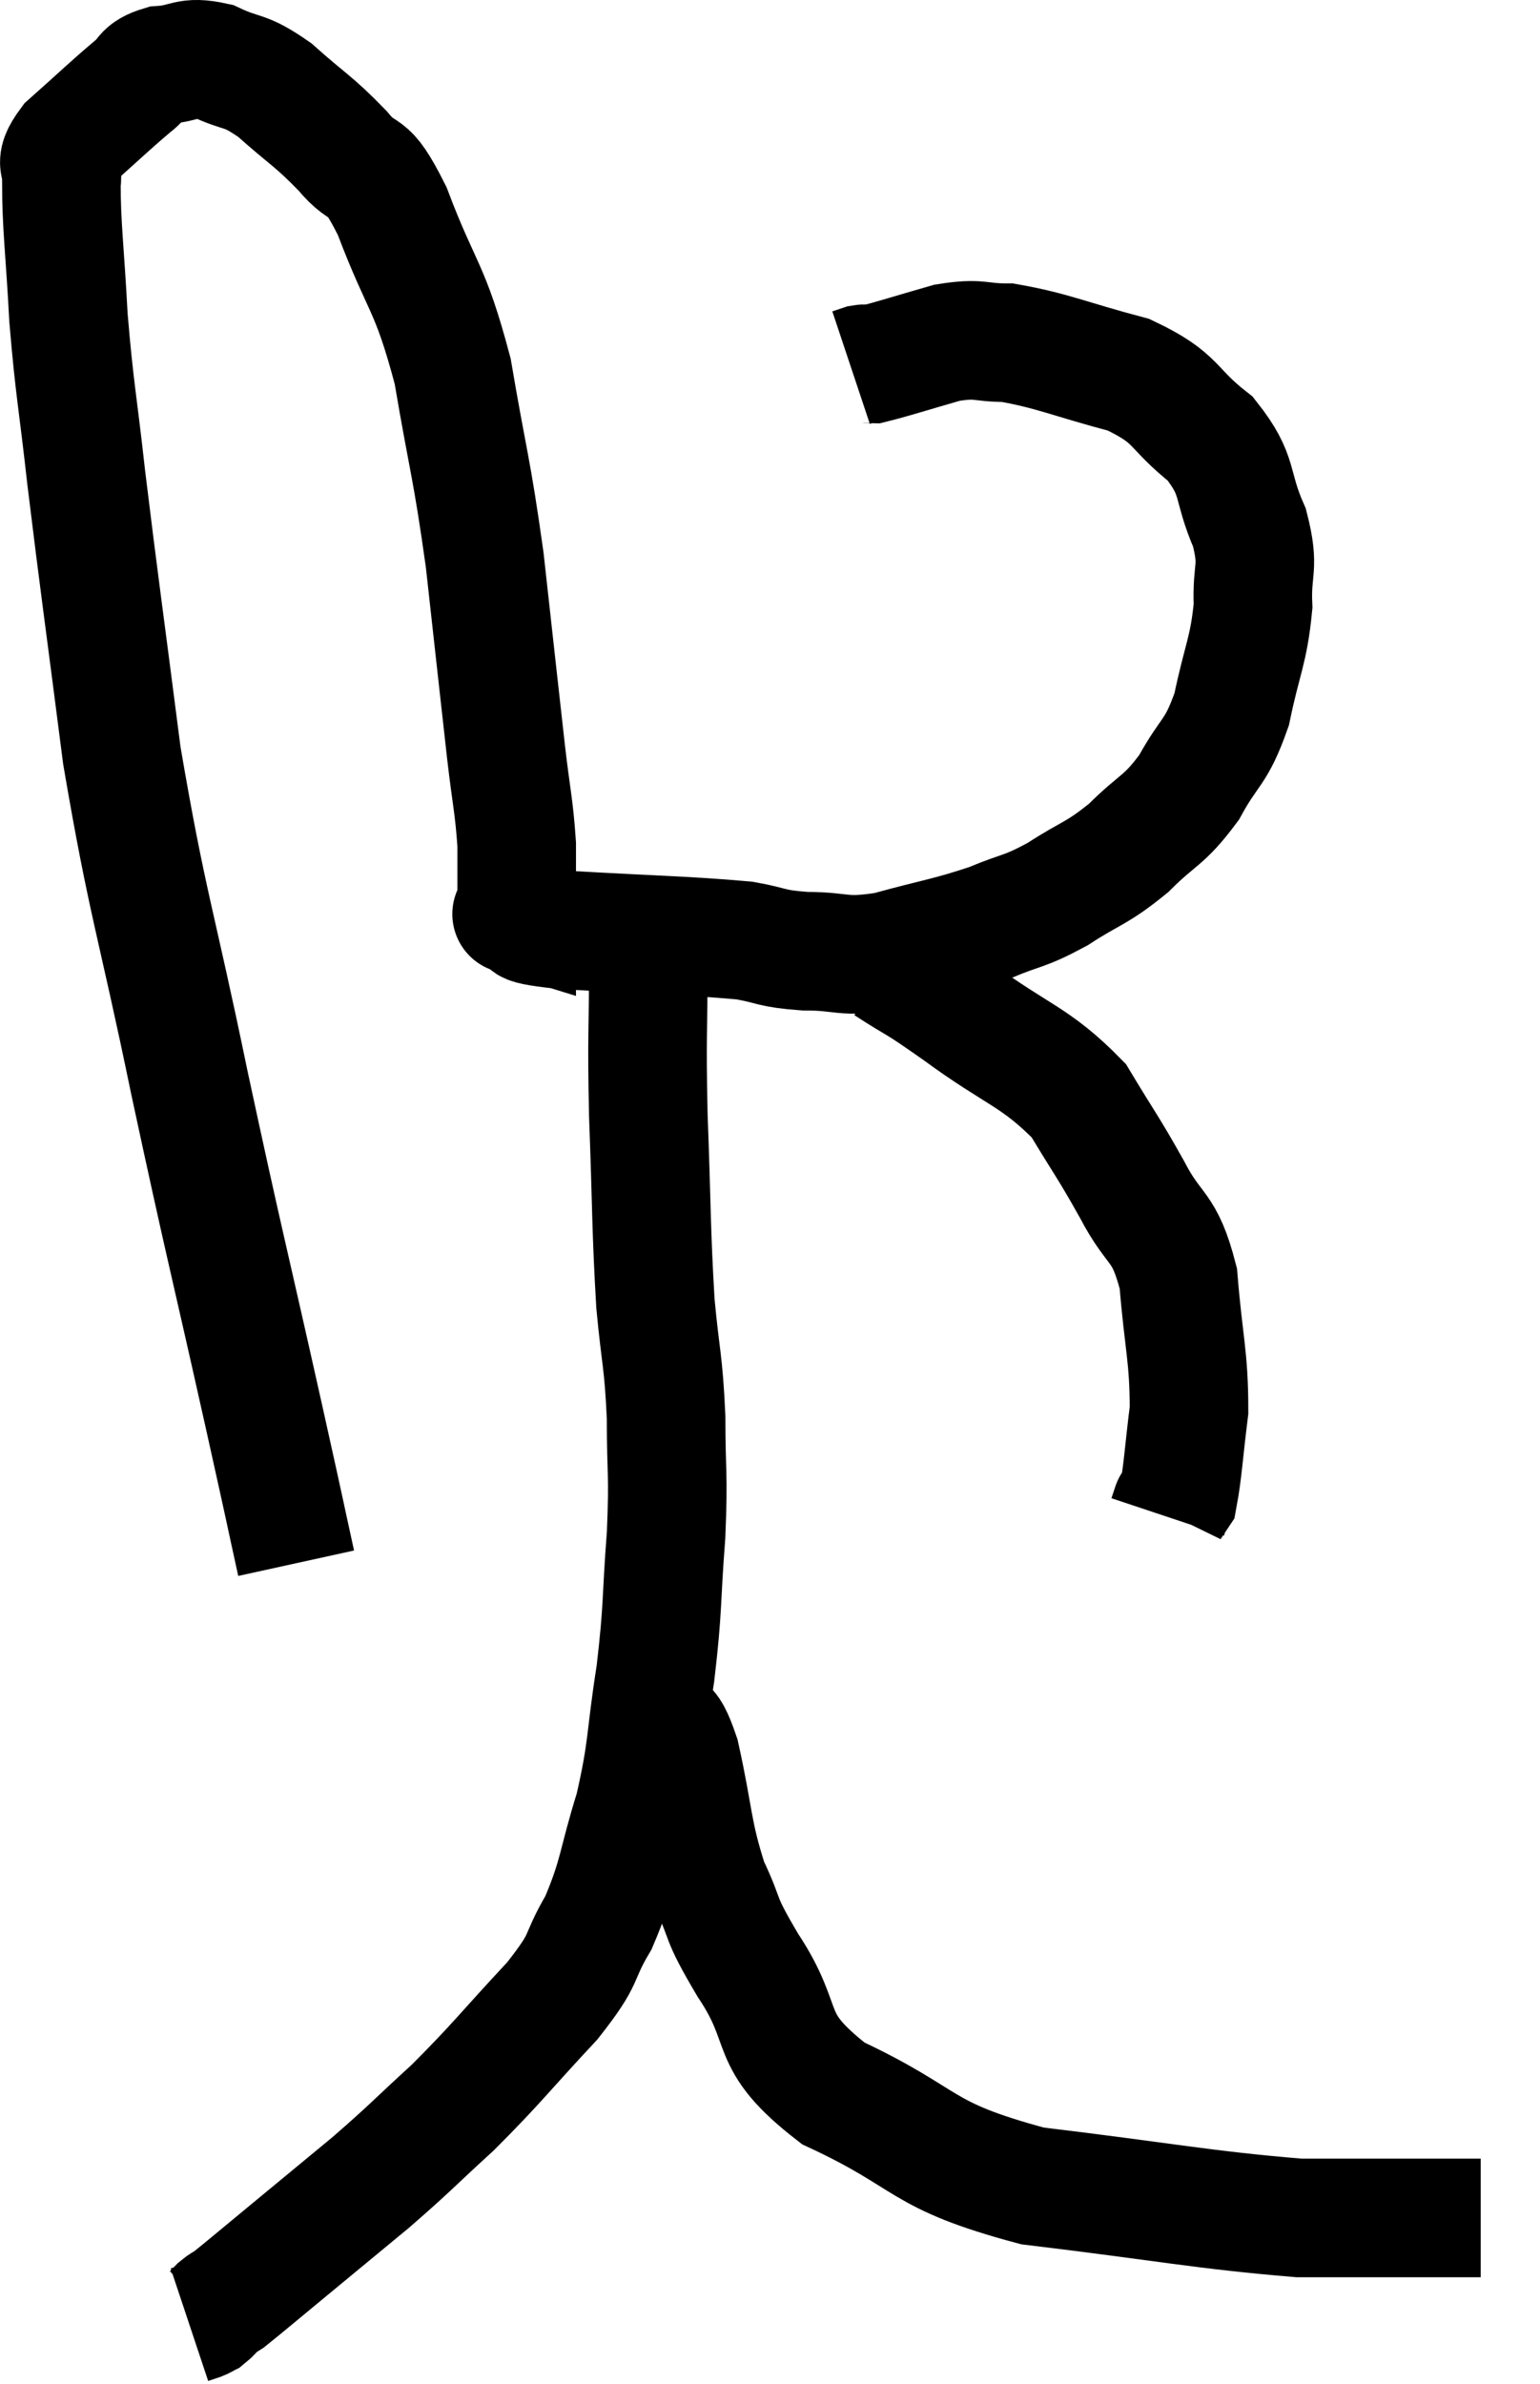<svg xmlns="http://www.w3.org/2000/svg" viewBox="8.505 3.161 25.975 40.199" width="25.975" height="40.199"><path d="M 13.5 29.52 C 13.23 28.29, 13.41 29.085, 12.96 27.06 C 12.33 24.24, 12.3 24.21, 11.7 21.42 C 11.13 18.66, 10.995 18.45, 10.56 15.9 C 10.26 13.56, 10.185 13.065, 9.96 11.22 C 9.81 9.87, 9.765 9.765, 9.66 8.52 C 9.6 7.38, 9.54 6.975, 9.54 6.24 C 9.6 5.91, 9.36 5.985, 9.66 5.58 C 10.2 5.1, 10.35 4.95, 10.74 4.62 C 10.98 4.44, 10.875 4.365, 11.22 4.26 C 11.67 4.23, 11.64 4.095, 12.12 4.2 C 12.63 4.44, 12.6 4.305, 13.14 4.68 C 13.71 5.19, 13.785 5.19, 14.28 5.7 C 14.7 6.21, 14.655 5.79, 15.12 6.72 C 15.63 8.07, 15.75 7.95, 16.14 9.42 C 16.41 11.01, 16.455 10.995, 16.68 12.6 C 16.86 14.22, 16.905 14.64, 17.04 15.84 C 17.13 16.62, 17.175 16.74, 17.22 17.4 C 17.22 17.94, 17.22 18.18, 17.22 18.48 C 17.22 18.54, 17.22 18.57, 17.22 18.6 C 17.22 18.6, 17.22 18.6, 17.22 18.6 C 17.22 18.6, 17.22 18.6, 17.22 18.6 C 17.22 18.6, 17.025 18.54, 17.22 18.6 C 17.61 18.72, 17.04 18.735, 18 18.84 C 19.53 18.93, 20.04 18.93, 21.06 19.02 C 21.57 19.11, 21.48 19.155, 22.08 19.2 C 22.77 19.2, 22.68 19.32, 23.46 19.2 C 24.33 18.96, 24.48 18.96, 25.2 18.72 C 25.77 18.48, 25.755 18.555, 26.34 18.24 C 26.94 17.85, 26.985 17.91, 27.54 17.46 C 28.05 16.95, 28.125 17.025, 28.56 16.44 C 28.92 15.78, 29.01 15.885, 29.28 15.12 C 29.46 14.25, 29.565 14.145, 29.64 13.38 C 29.61 12.72, 29.76 12.765, 29.58 12.06 C 29.25 11.31, 29.43 11.205, 28.92 10.56 C 28.23 10.02, 28.395 9.885, 27.54 9.48 C 26.52 9.21, 26.265 9.075, 25.5 8.94 C 24.99 8.94, 25.05 8.85, 24.48 8.94 C 23.85 9.12, 23.58 9.21, 23.22 9.3 C 23.13 9.3, 23.13 9.285, 23.04 9.3 L 22.86 9.36" fill="none" stroke="black" stroke-width="2"></path><path d="M 23.46 19.44 C 24.06 19.83, 23.85 19.65, 24.66 20.22 C 25.68 20.97, 25.965 20.97, 26.7 21.72 C 27.15 22.47, 27.18 22.47, 27.6 23.22 C 27.99 23.97, 28.14 23.79, 28.38 24.72 C 28.47 25.83, 28.56 26.025, 28.56 26.94 C 28.47 27.66, 28.455 27.975, 28.38 28.38 C 28.32 28.47, 28.29 28.515, 28.26 28.56 C 28.26 28.56, 28.275 28.515, 28.26 28.56 L 28.2 28.74" fill="none" stroke="black" stroke-width="2"></path><path d="M 19.44 19.38 C 19.44 20.67, 19.41 20.52, 19.44 21.96 C 19.5 23.55, 19.485 23.865, 19.56 25.14 C 19.65 26.1, 19.695 26.085, 19.74 27.06 C 19.74 28.05, 19.785 27.96, 19.74 29.04 C 19.65 30.21, 19.695 30.225, 19.56 31.38 C 19.38 32.52, 19.44 32.61, 19.2 33.66 C 18.9 34.62, 18.945 34.77, 18.6 35.58 C 18.21 36.24, 18.435 36.12, 17.82 36.9 C 16.98 37.8, 16.905 37.935, 16.14 38.7 C 15.45 39.33, 15.45 39.36, 14.76 39.96 C 14.07 40.53, 13.98 40.605, 13.38 41.1 C 12.87 41.52, 12.66 41.7, 12.36 41.94 C 12.27 42, 12.27 41.985, 12.18 42.06 C 12.09 42.15, 12.075 42.18, 12 42.24 C 11.94 42.27, 11.955 42.27, 11.88 42.3 L 11.7 42.36" fill="none" stroke="black" stroke-width="2"></path><path d="M 19.5 32.1 C 19.74 32.43, 19.74 32.055, 19.98 32.76 C 20.22 33.84, 20.175 34.035, 20.46 34.92 C 20.79 35.61, 20.595 35.415, 21.12 36.3 C 21.84 37.38, 21.36 37.53, 22.56 38.46 C 24.24 39.24, 23.955 39.495, 25.92 40.02 C 28.17 40.29, 28.785 40.425, 30.42 40.56 C 31.44 40.56, 31.695 40.56, 32.46 40.56 C 32.97 40.56, 33.225 40.56, 33.48 40.56 L 33.48 40.56" fill="none" stroke="black" stroke-width="2"></path></svg>